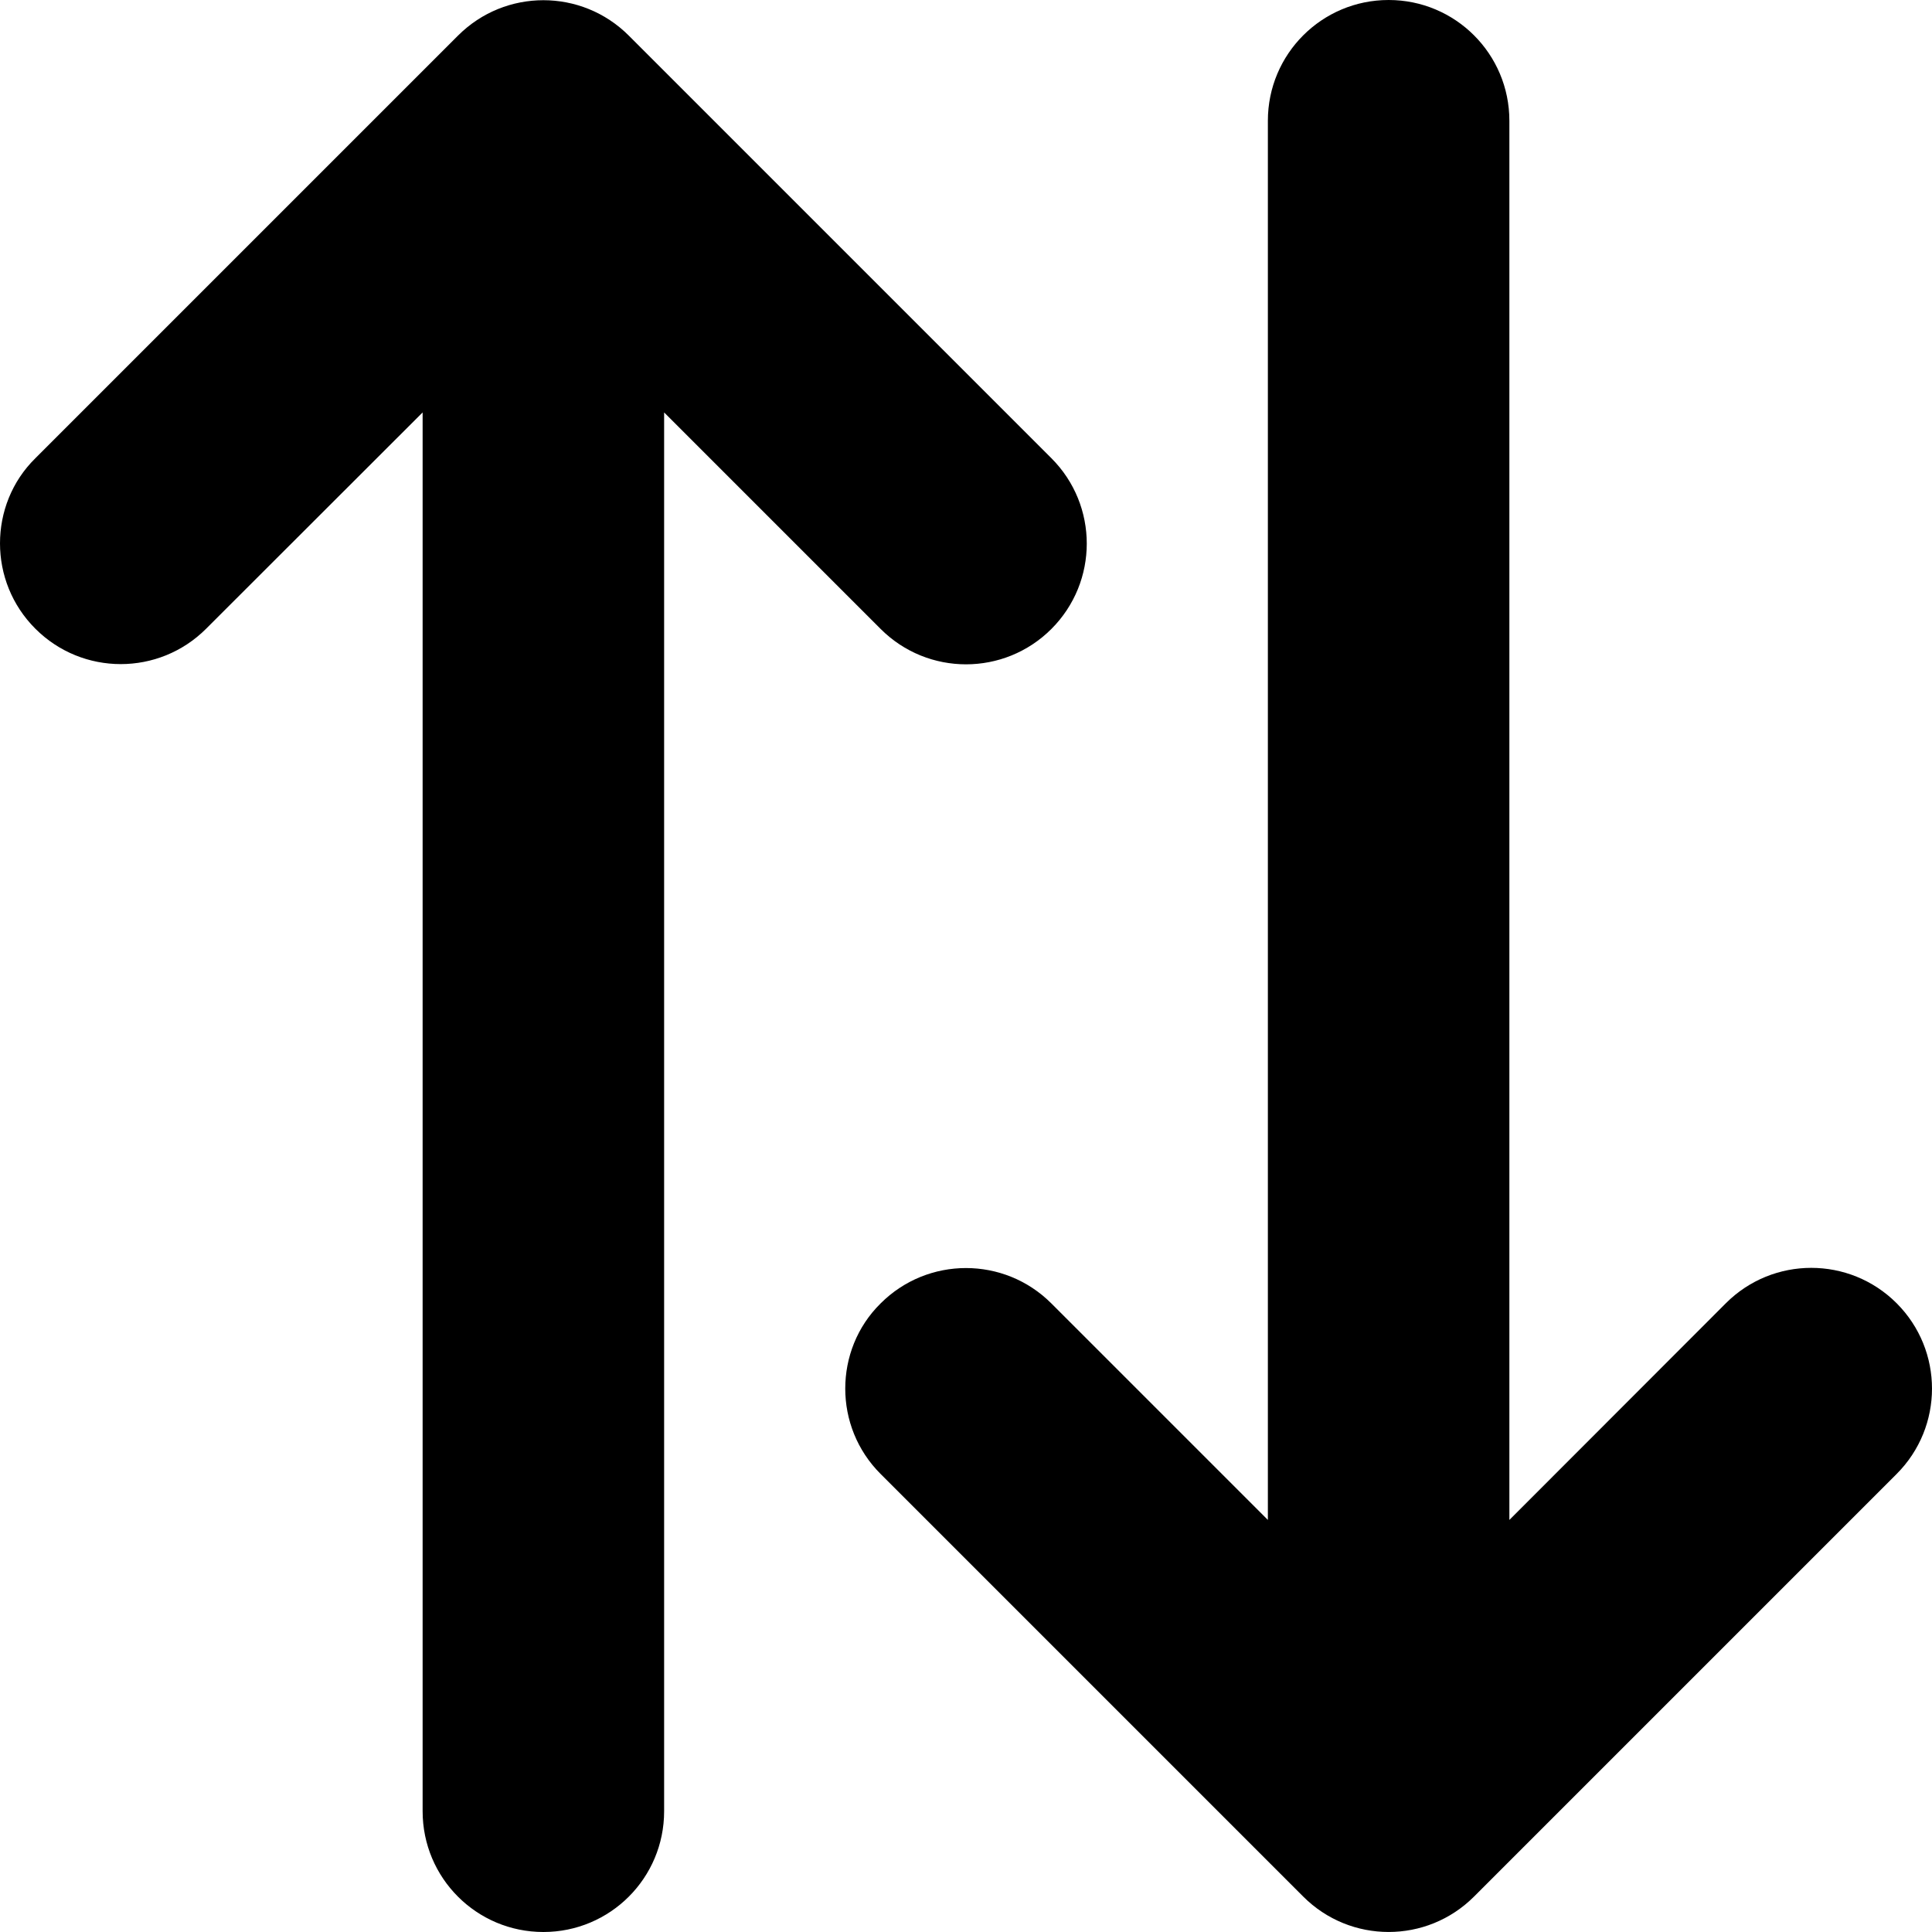 <?xml version="1.0" encoding="UTF-8" standalone="no" ?>
<!DOCTYPE svg PUBLIC "-//W3C//DTD SVG 1.1//EN" "http://www.w3.org/Graphics/SVG/1.1/DTD/svg11.dtd">
<svg xmlns="http://www.w3.org/2000/svg" xmlns:xlink="http://www.w3.org/1999/xlink" version="1.1" width="512" height="512" viewBox="0 0 512 512" xml:space="preserve">
<desc>Created with Fabric.js 4.6.0</desc>
<defs>
</defs>
<g transform="matrix(0 1 -1 0 256 256)" id="cIjgMy1kiORns9LMrwRpr"  >
<path style="stroke: none; stroke-width: 1; stroke-dasharray: none; stroke-linecap: butt; stroke-dashoffset: 0; stroke-linejoin: miter; stroke-miterlimit: 4; fill: rgb(0,0,0); fill-rule: nonzero; opacity: 1;" vector-effect="non-scaling-stroke"  transform=" translate(-256, -256)" d="M 32 176 L 402.8 176 L 345.42 233.38 C 332.92 245.88 332.92 266.13 345.42 278.63 C 351.6 284.9 359.8 288 368 288 C 376.2 288 384.38 284.875 390.62 278.625 L 502.62 166.625 C 515.12 154.125 515.12 133.875 502.62 121.375 L 390.62 9.375 C 378.12 -3.125 357.87 -3.125 345.37 9.375 C 332.87 21.875 332.87 42.125 345.37 54.625 L 402.8 112 L 32 112 C 14.31 112 0 126.31 0 144 C 0 161.69 14.31 176 32 176 z M 480 336 L 109.3 336 L 166.68 278.62 C 179.18 266.12 179.18 245.87 166.68 233.37 C 154.18 220.87 133.93 220.87 121.43 233.37 L 9.43 345.37 C -3.07 357.87 -3.07 378.12 9.43 390.62 L 121.43 502.62 C 127.6 508.9 135.8 512 144 512 C 152.2 512 160.38 508.875 166.62 502.625 C 179.12 490.125 179.12 469.875 166.62 457.375 L 109.3 400 L 480 400 C 497.69 400 512 385.69 512 368 C 512 350.31 497.7 336 480 336 z" stroke-linecap="round" />
</g>
</svg>